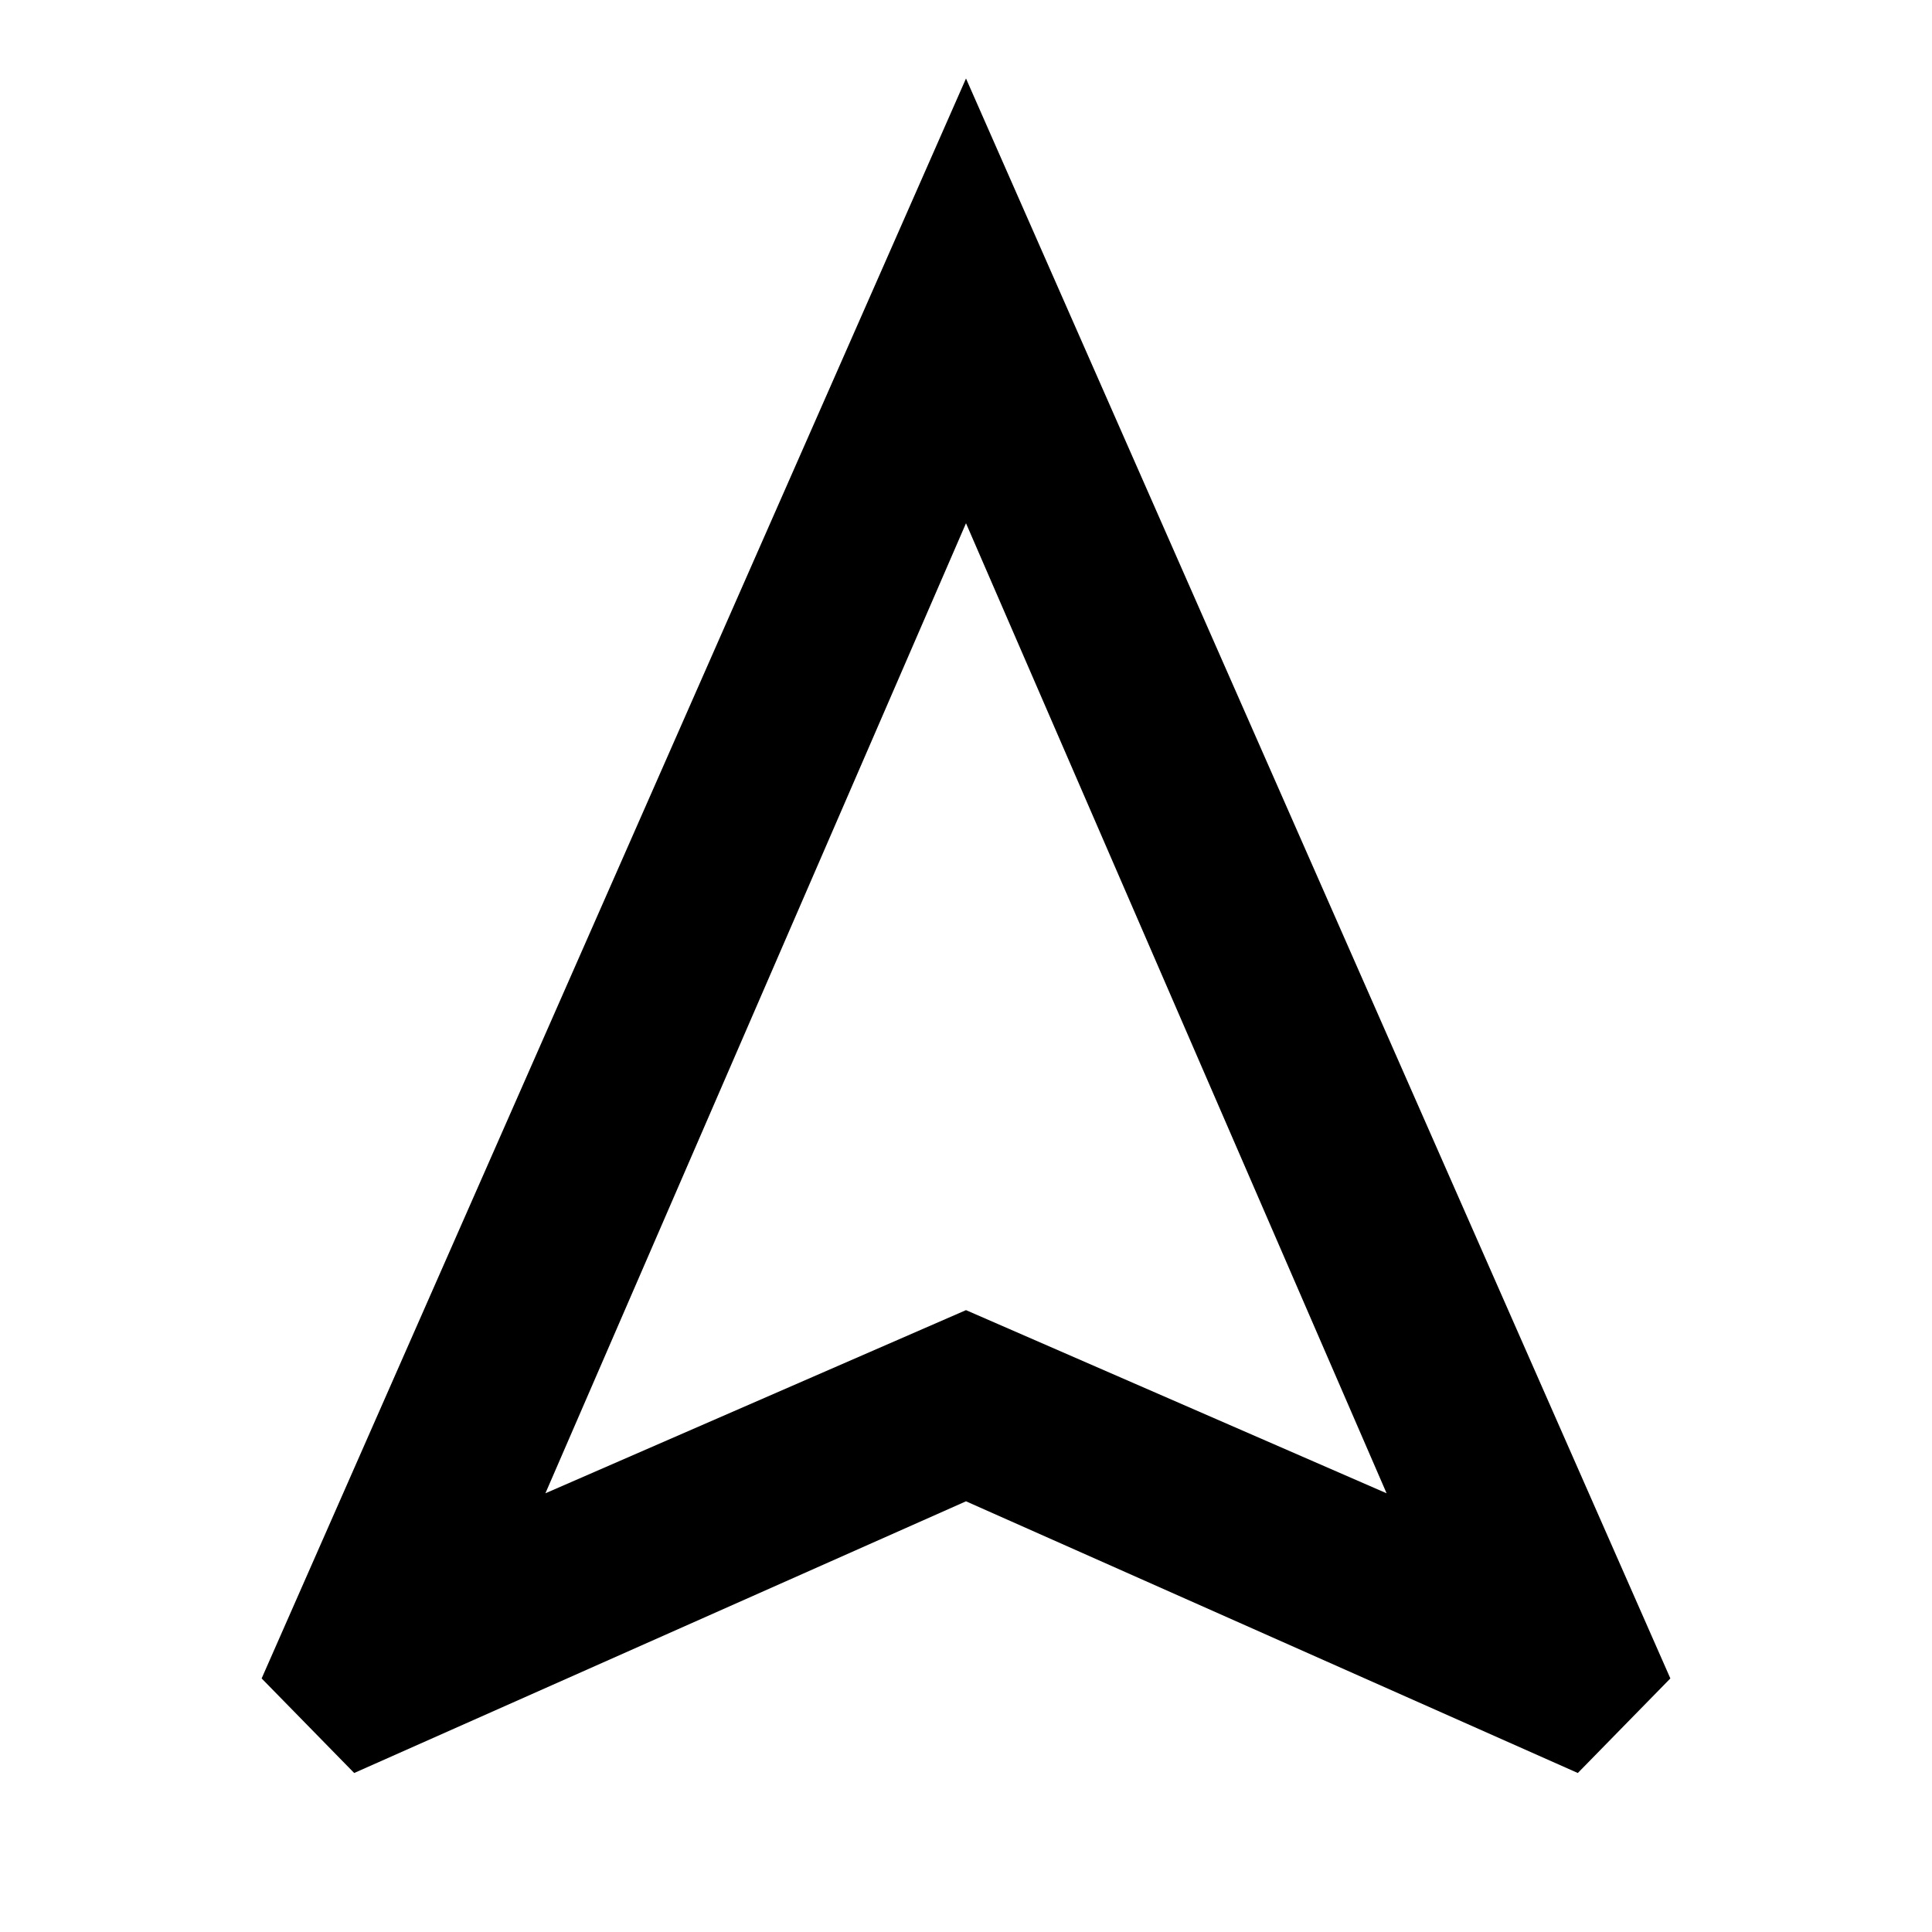 <svg xmlns="http://www.w3.org/2000/svg" height="40" width="40"><path d="M7.333 36.708 5.417 34.75 20 1.625 34.583 34.75 32.667 36.708 20 31.083ZM11.292 30.917 20 27.125 28.708 30.917 20 10.833ZM20 27.125Z"/></svg>
